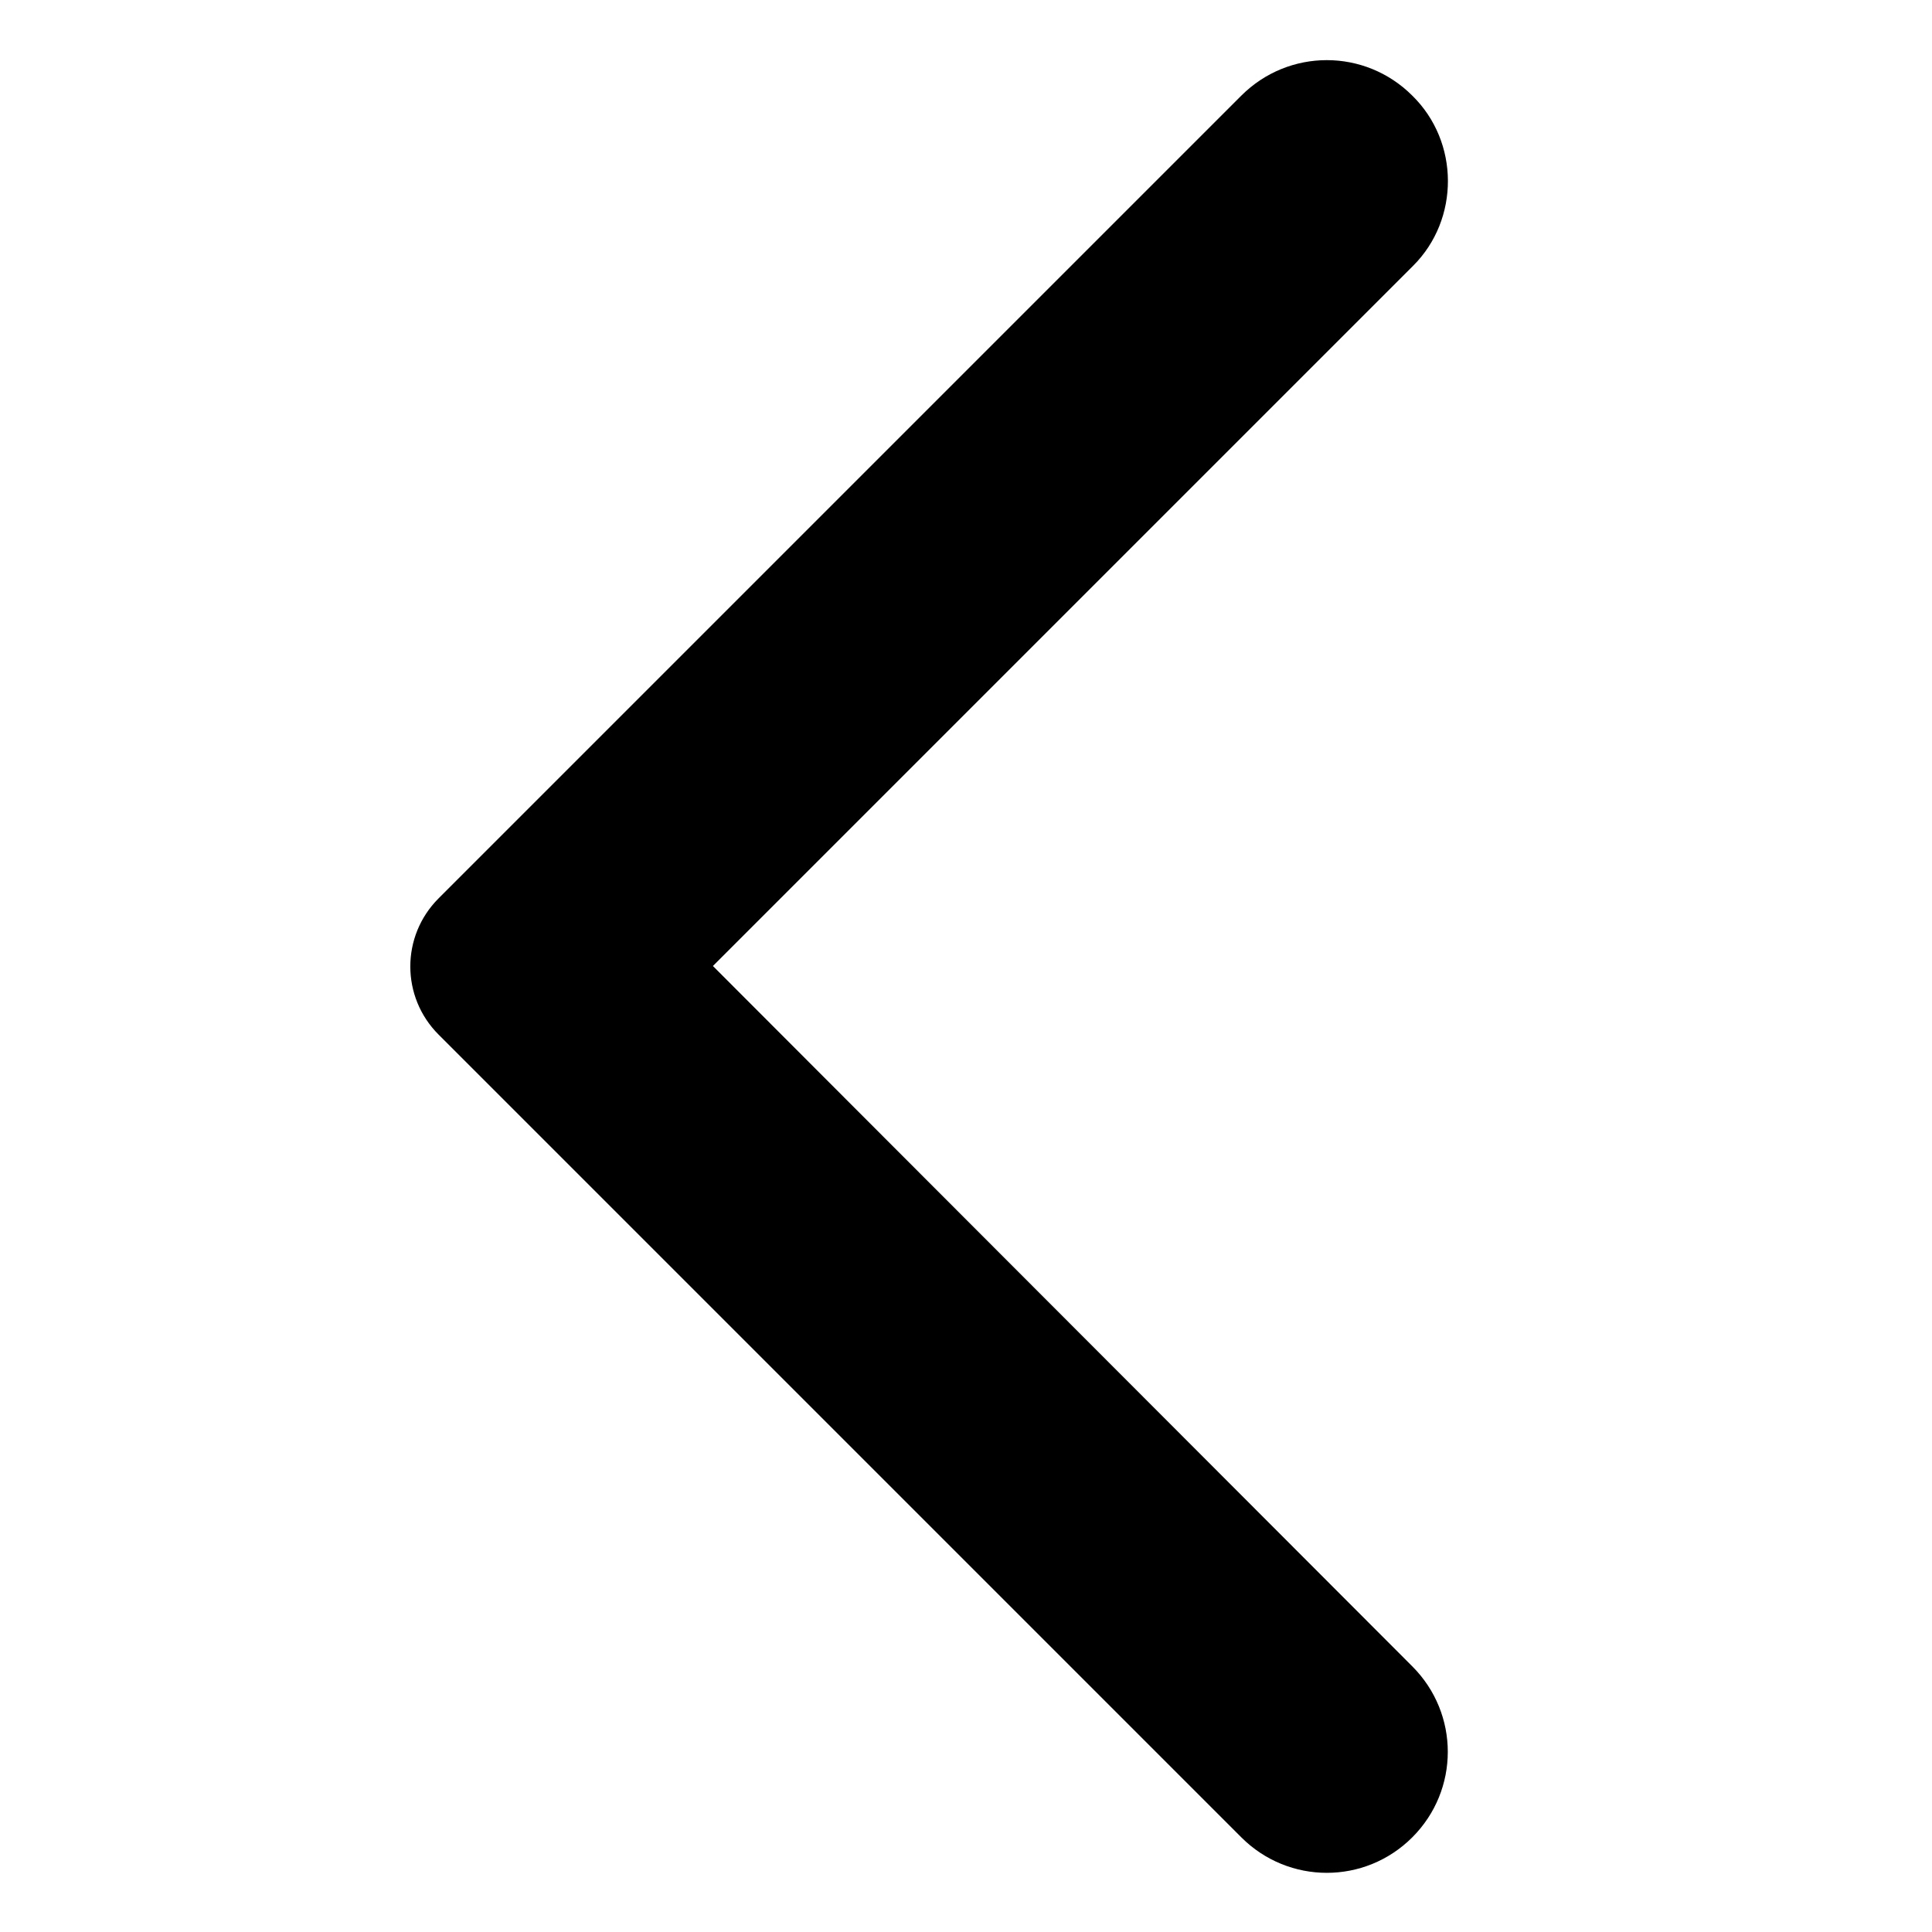 <svg xmlns="http://www.w3.org/2000/svg" viewBox="2 2 20 20"><path d="M0 0h24v24H0V0z" fill="none" opacity=".87"/><path d="M16.62 2.99c-.49-.49-1.28-.49-1.77 0L6.54 11.3c-.39.39-.39 1.02 0 1.41l8.31 8.31c.49.49 1.28.49 1.77 0s.49-1.28 0-1.77L9.38 12l7.25-7.25c.48-.48.48-1.28-.01-1.76z"/></svg>